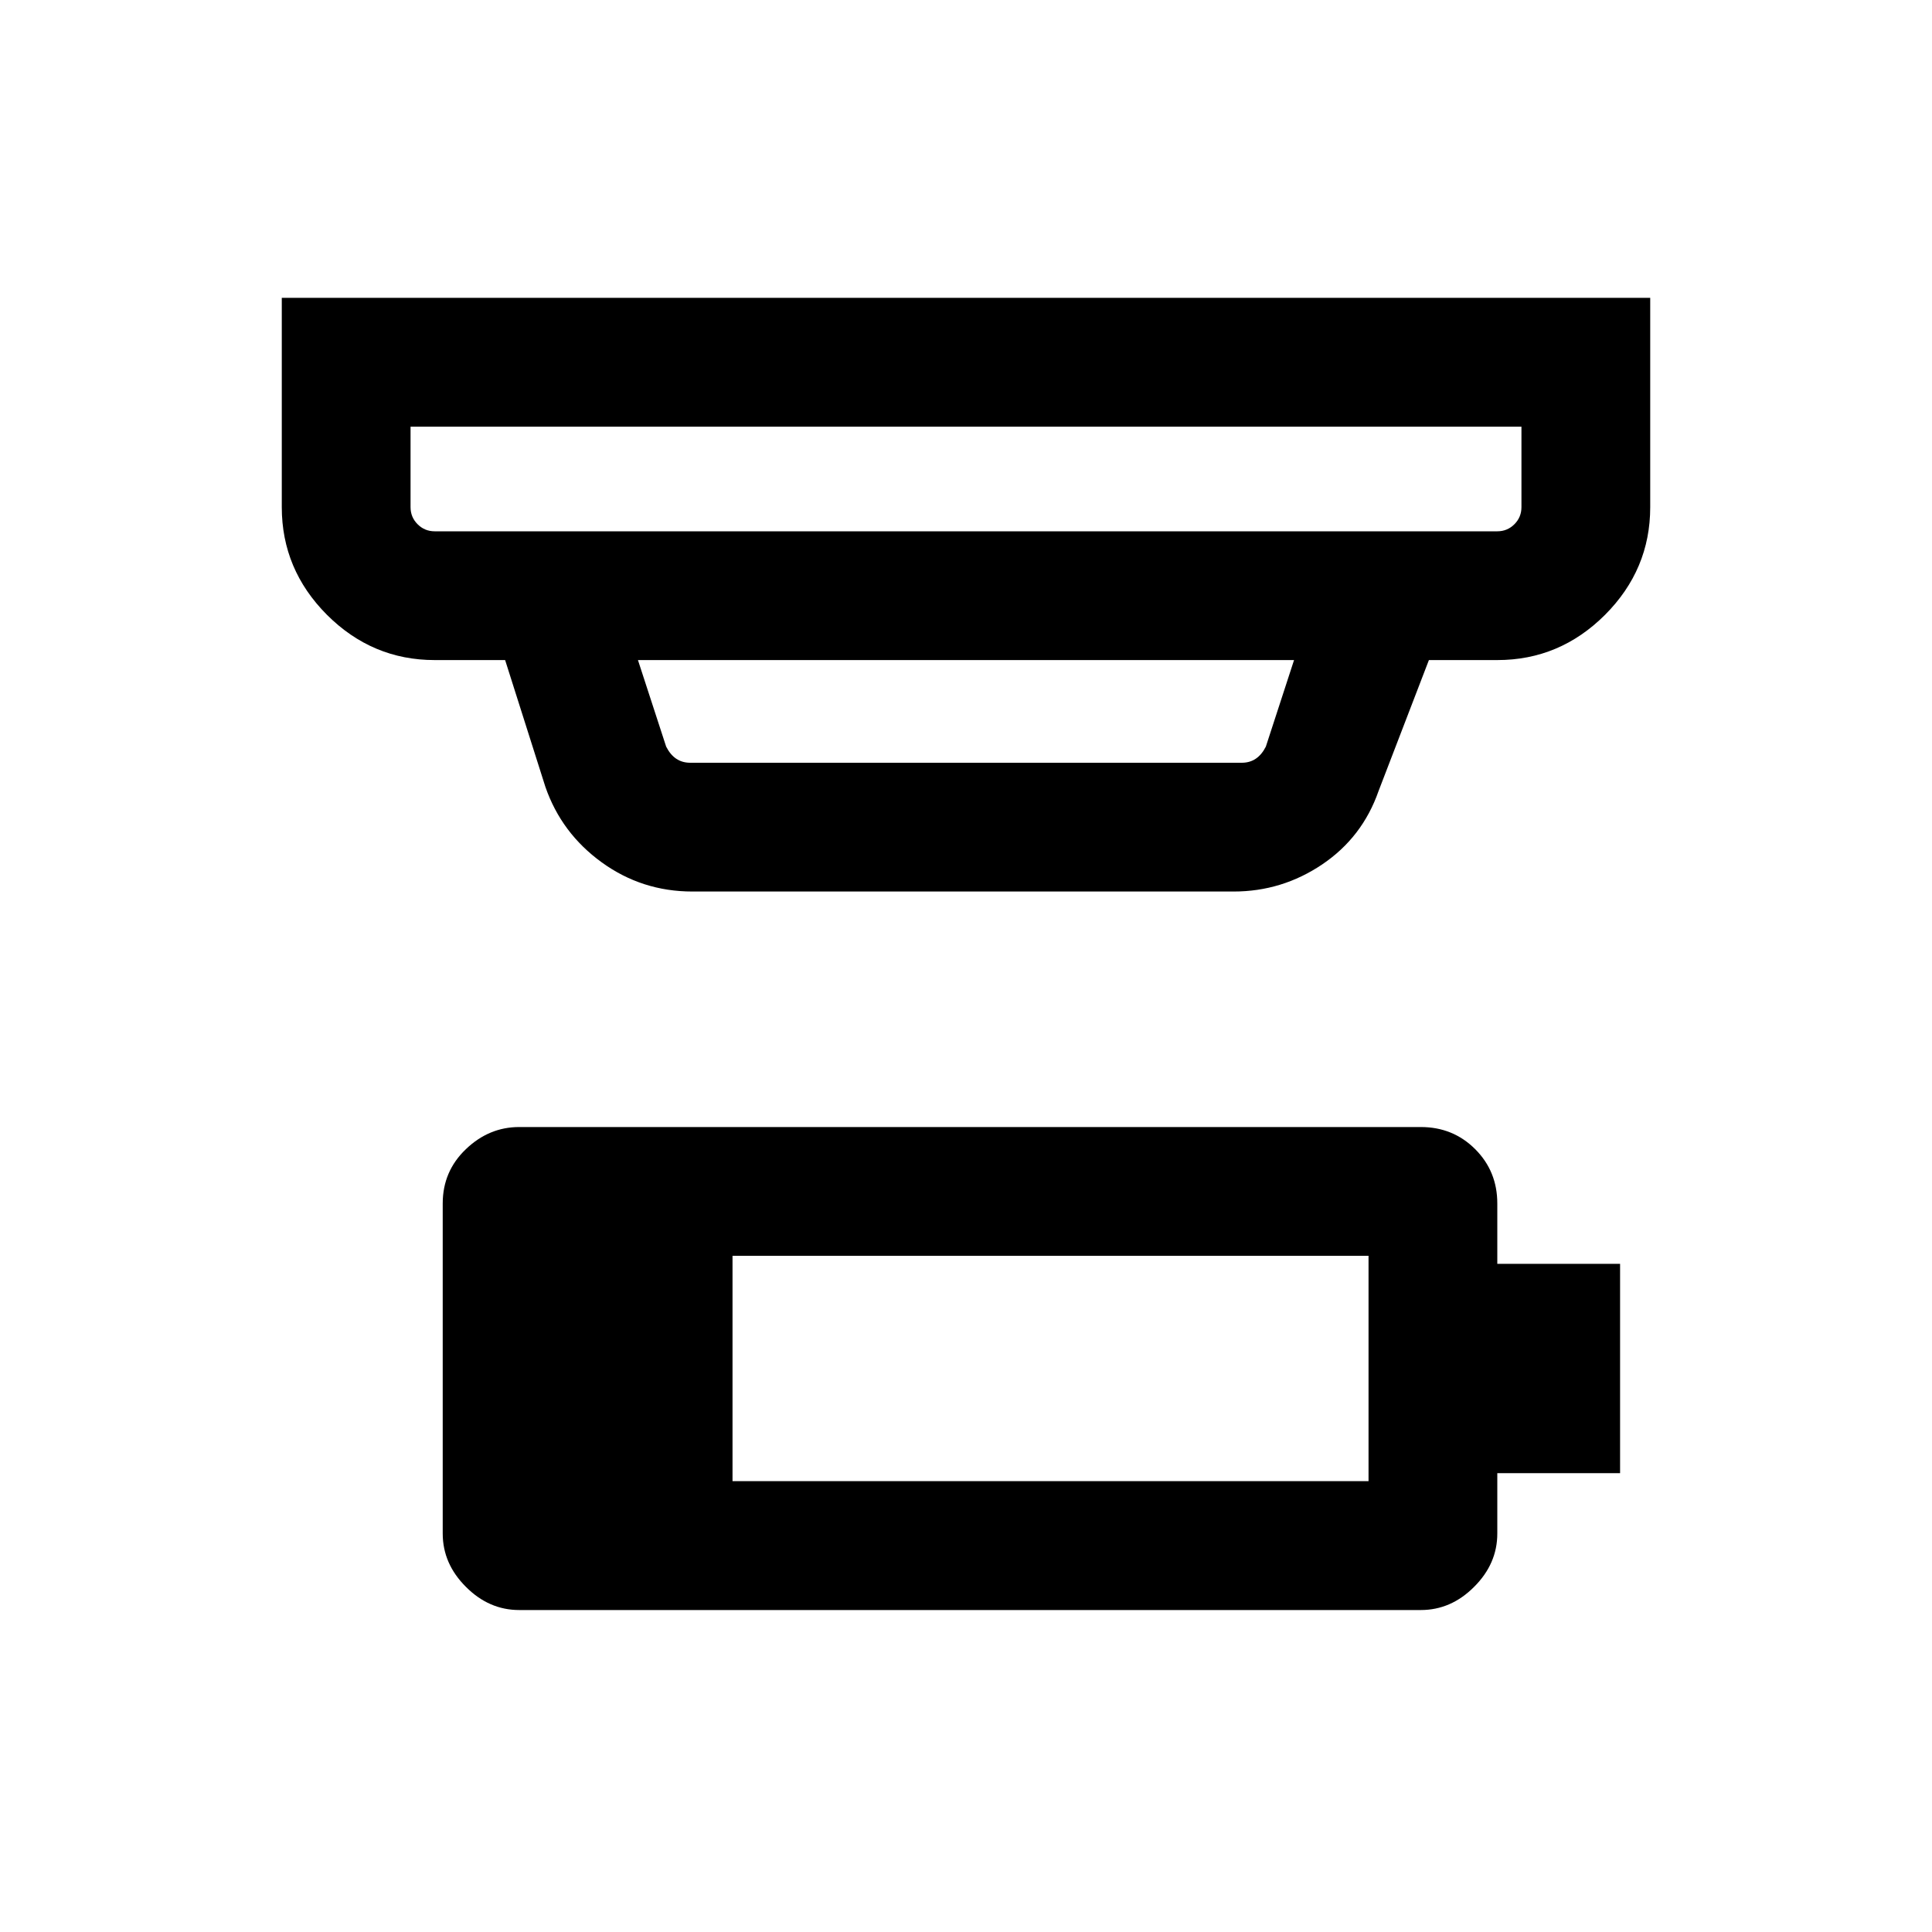 <svg xmlns="http://www.w3.org/2000/svg" viewBox="0 0 20 20"><path d="M7.583 15.333h6.584V13H7.583ZM4.5 5.5h11q.104 0 .177-.073t.073-.177v-.833H4.25v.833q0 .104.073.177T4.5 5.5Zm2.646 2.396h5.708q.084 0 .146-.042.062-.042.104-.125l.292-.896H6.604l.292.896q.042.083.104.125.062.042.146.042Zm.021 1.333q-.521 0-.938-.302-.417-.302-.583-.781l-.417-1.313H4.5q-.646 0-1.115-.468-.468-.469-.468-1.115V3.083h14.166V5.25q0 .646-.468 1.115-.469.468-1.115.468h-.708l-.521 1.355q-.167.479-.583.76-.417.281-.917.281ZM4.25 5.5V4.417 5.5Zm1.125 11.167q-.313 0-.552-.24-.24-.239-.24-.552v-3.417q0-.333.24-.562.239-.229.552-.229h9.333q.334 0 .563.229.229.229.229.562v.625h1.271v2.167H15.5v.625q0 .313-.24.552-.239.24-.552.24Z"/></svg>